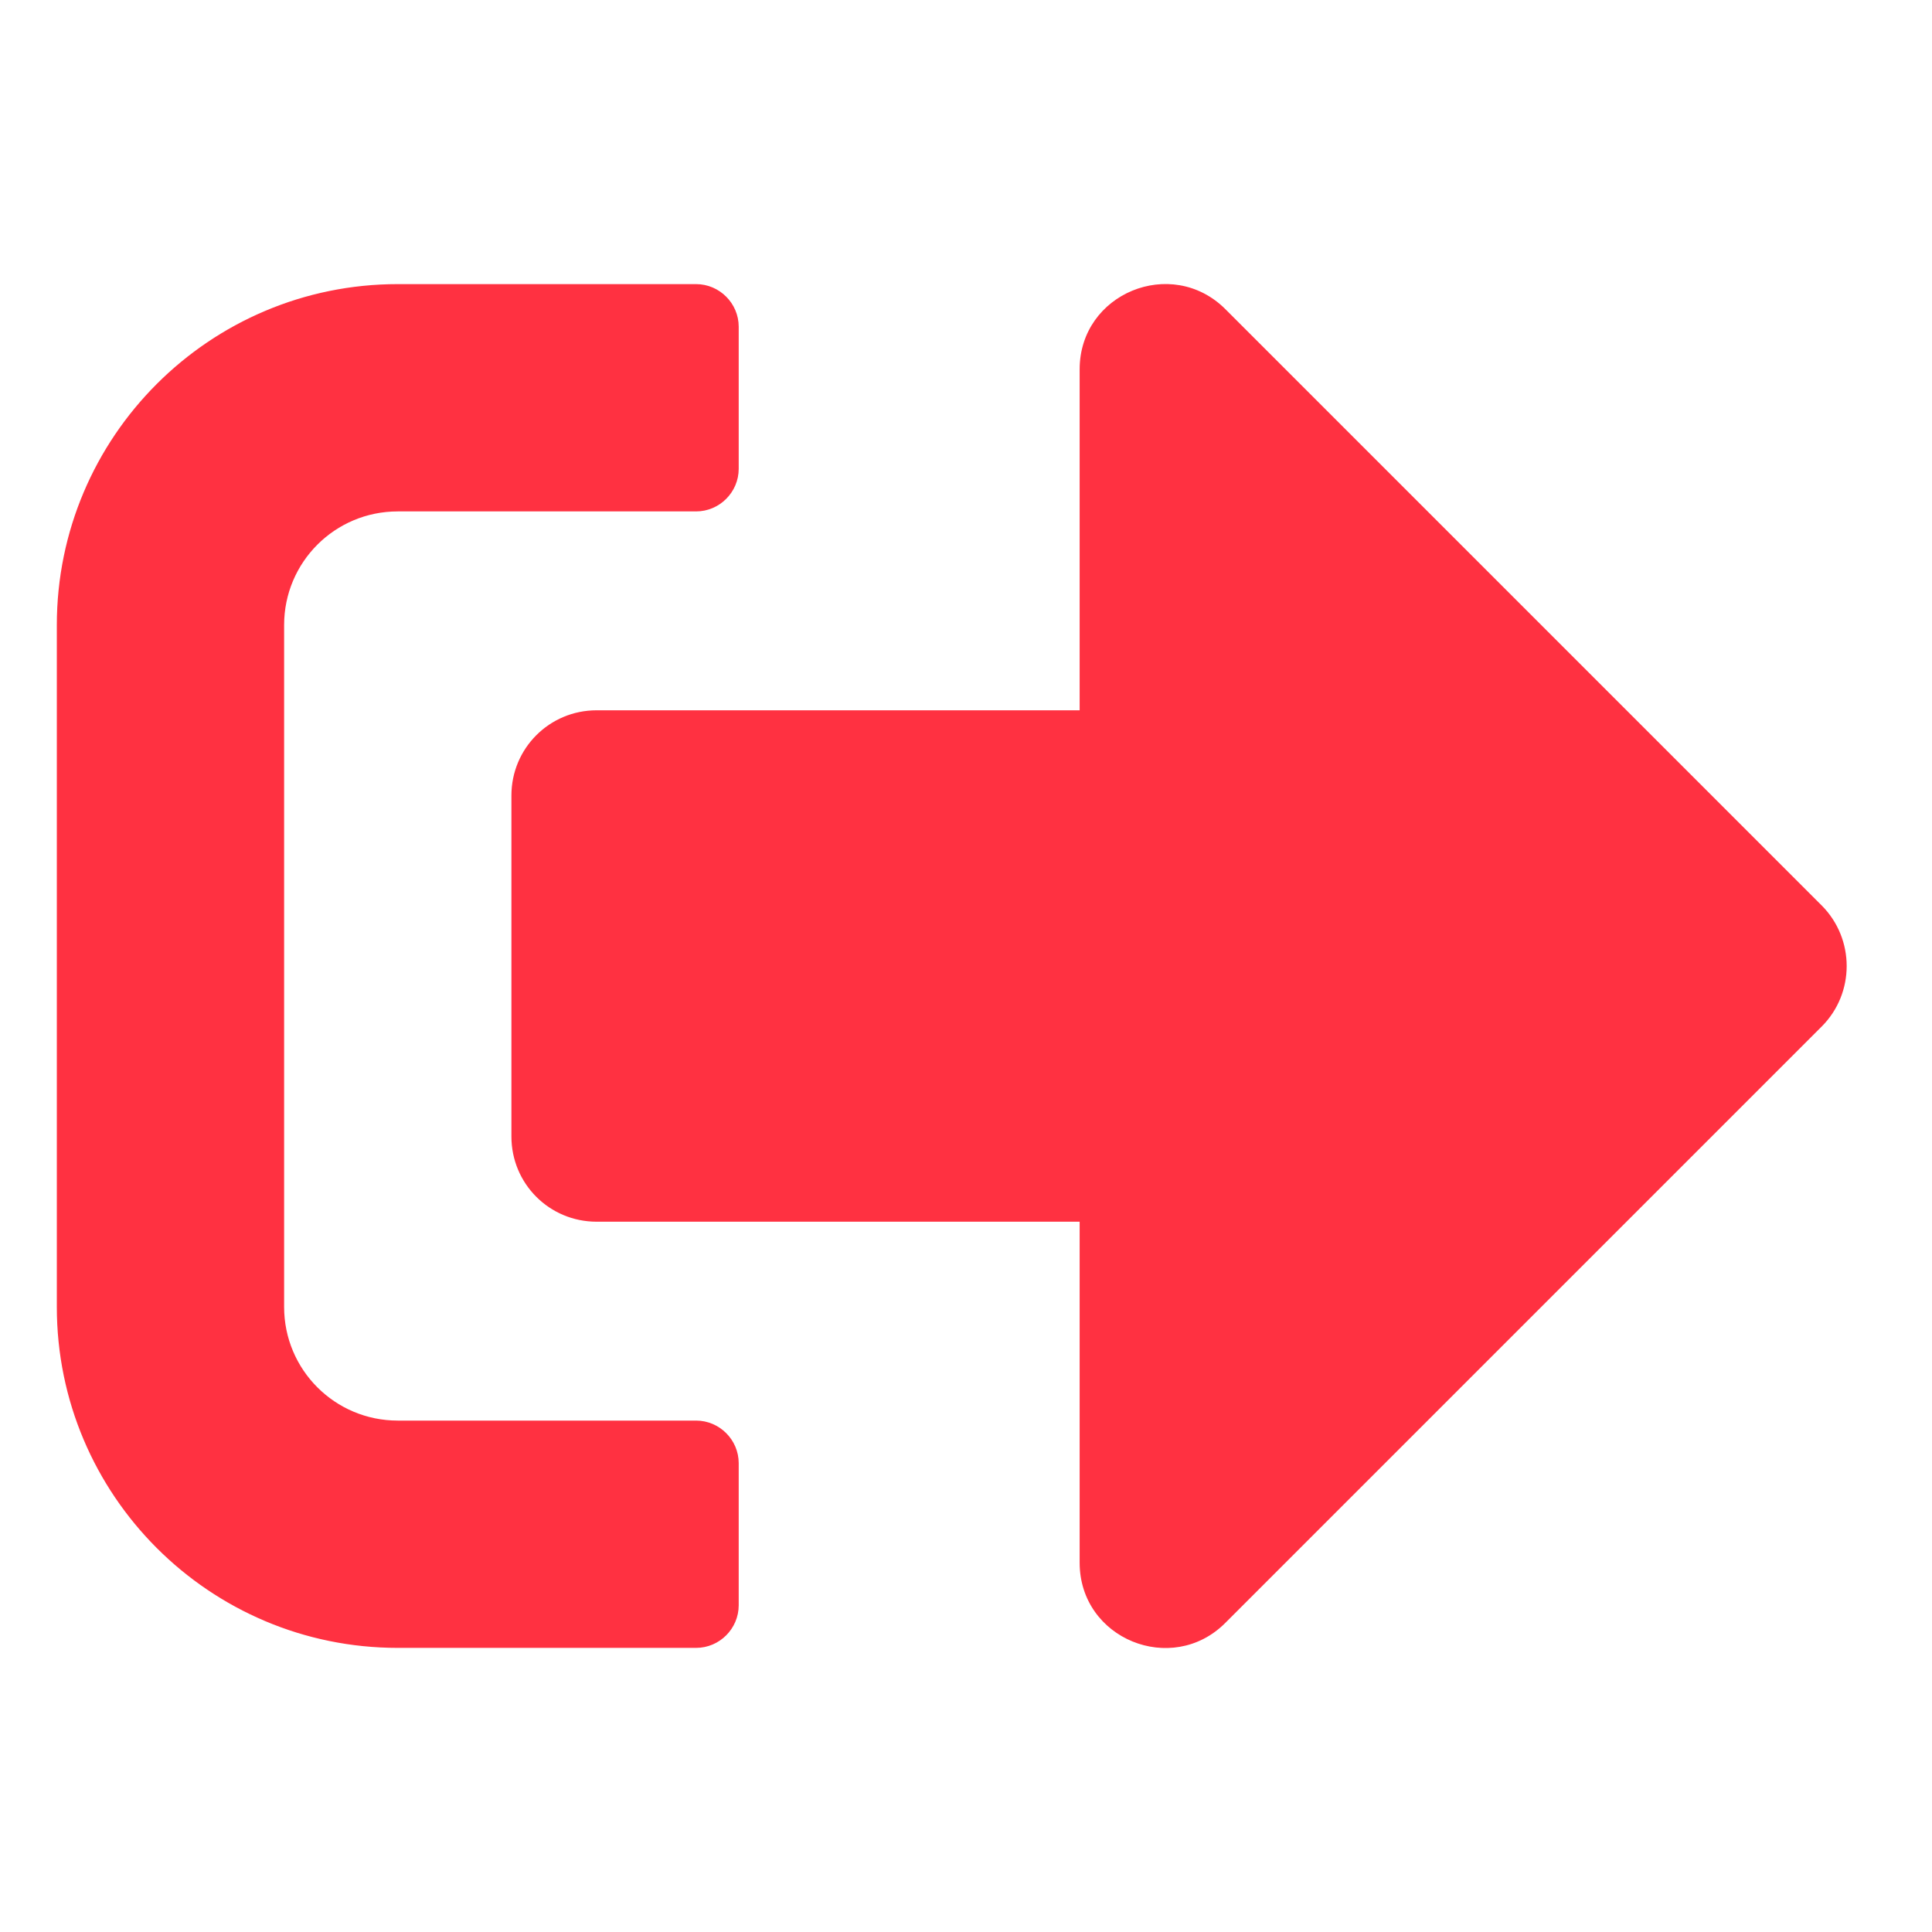 <svg width="17" height="17" viewBox="0 0 17 17" fill="none" xmlns="http://www.w3.org/2000/svg">
<g clip-path="url(#clip0_288_1761)">
<path d="M16.031 9.031L10.781 14.281C10.312 14.75 9.5 14.422 9.5 13.75V10.75H5.25C4.834 10.75 4.5 10.416 4.5 10V7C4.5 6.585 4.834 6.25 5.25 6.25H9.5V3.25C9.5 2.581 10.309 2.25 10.781 2.719L16.031 7.969C16.322 8.263 16.322 8.738 16.031 9.031ZM6.5 14.125V12.875C6.5 12.669 6.331 12.5 6.125 12.5H3.5C2.947 12.5 2.5 12.053 2.5 11.5V5.5C2.5 4.947 2.947 4.5 3.5 4.5H6.125C6.331 4.5 6.5 4.331 6.5 4.125V2.875C6.5 2.669 6.331 2.5 6.125 2.5H3.5C1.844 2.5 0.5 3.844 0.5 5.5V11.5C0.5 13.156 1.844 14.5 3.5 14.5H6.125C6.331 14.5 6.5 14.331 6.5 14.125Z" fill="#FF3141"/>
</g>
<defs>
<clipPath id="clip0_288_1761">
<rect width="16" height="16" fill="white" transform="translate(0.5 0.5)"/>
</clipPath>
</defs>
</svg>
